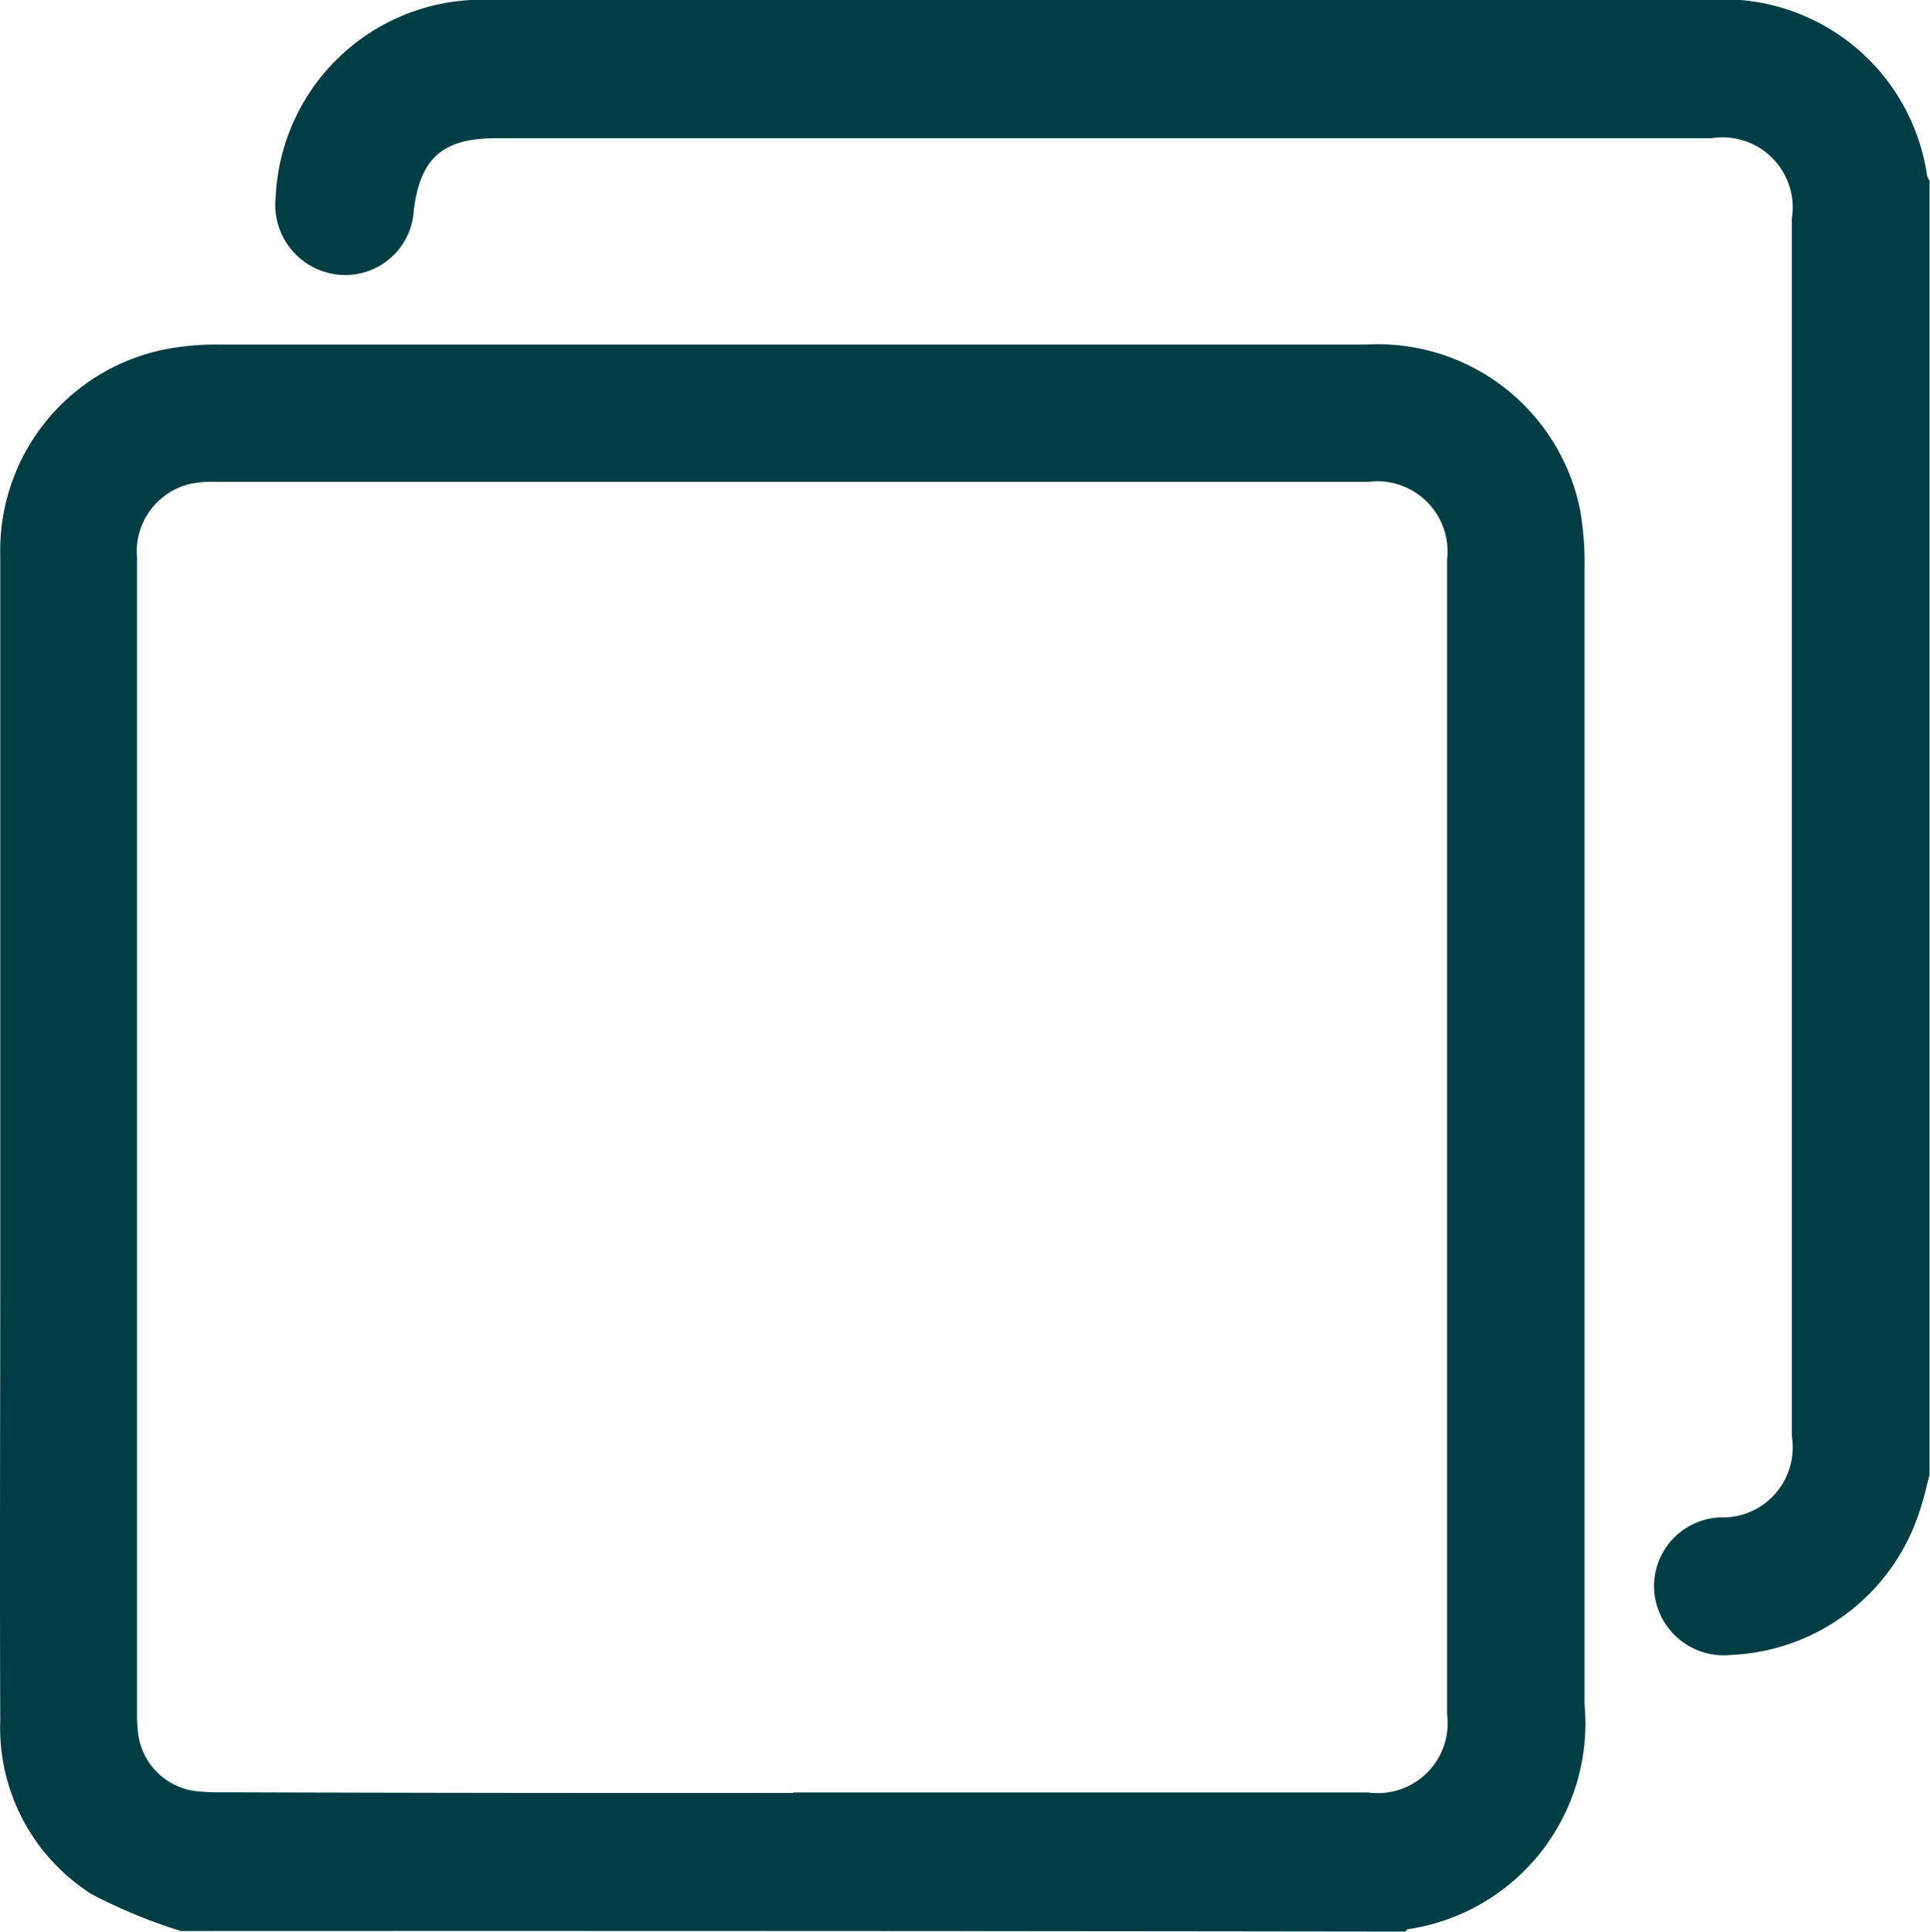 <svg xmlns="http://www.w3.org/2000/svg" width="20.905" height="20.918" viewBox="0 0 20.905 20.918"><g transform="translate(-21.656 -19.556)"><path d="M23.615,93.38a5.732,5.732,0,0,1-.968-.4,2.134,2.134,0,0,1-.988-1.884c-.007-1.647,0-3.294,0-4.941V78.486a2.222,2.222,0,0,1,1.779-2.233,2.9,2.9,0,0,1,.586-.053H36.454A2.236,2.236,0,0,1,38.773,78a3.366,3.366,0,0,1,.046.632V90.923a2.251,2.251,0,0,1-1.91,2.437c-.013,0-.02.013-.033.026Q30.255,93.377,23.615,93.38Zm6.634-1.5h6.225a.758.758,0,0,0,.856-.85v-12.5a.76.76,0,0,0-.85-.843H23.99a1.185,1.185,0,0,0-.264.02.751.751,0,0,0-.586.8V91.068a1.736,1.736,0,0,0,.013.184.72.72,0,0,0,.619.613,2.331,2.331,0,0,0,.3.013Q27.169,91.888,30.249,91.885Z" transform="translate(0 -52.913)" fill="#003d44"/><path d="M84.9,35.527c-.033.125-.059.25-.1.369a2.245,2.245,0,0,1-2.042,1.581.756.756,0,0,1-.837-.659.746.746,0,0,1,.711-.83.758.758,0,0,0,.777-.876V21.923a.761.761,0,0,0-.876-.87H69.371c-.573,0-.817.211-.889.777a.742.742,0,0,1-.817.7.76.76,0,0,1-.679-.843,2.238,2.238,0,0,1,2.273-2.134c2.1-.007,4.2,0,6.3,0h6.963a2.23,2.23,0,0,1,2.352,1.91c.007.02.02.033.026.053Z" transform="translate(-42.344)" fill="#003d44"/></g></svg>